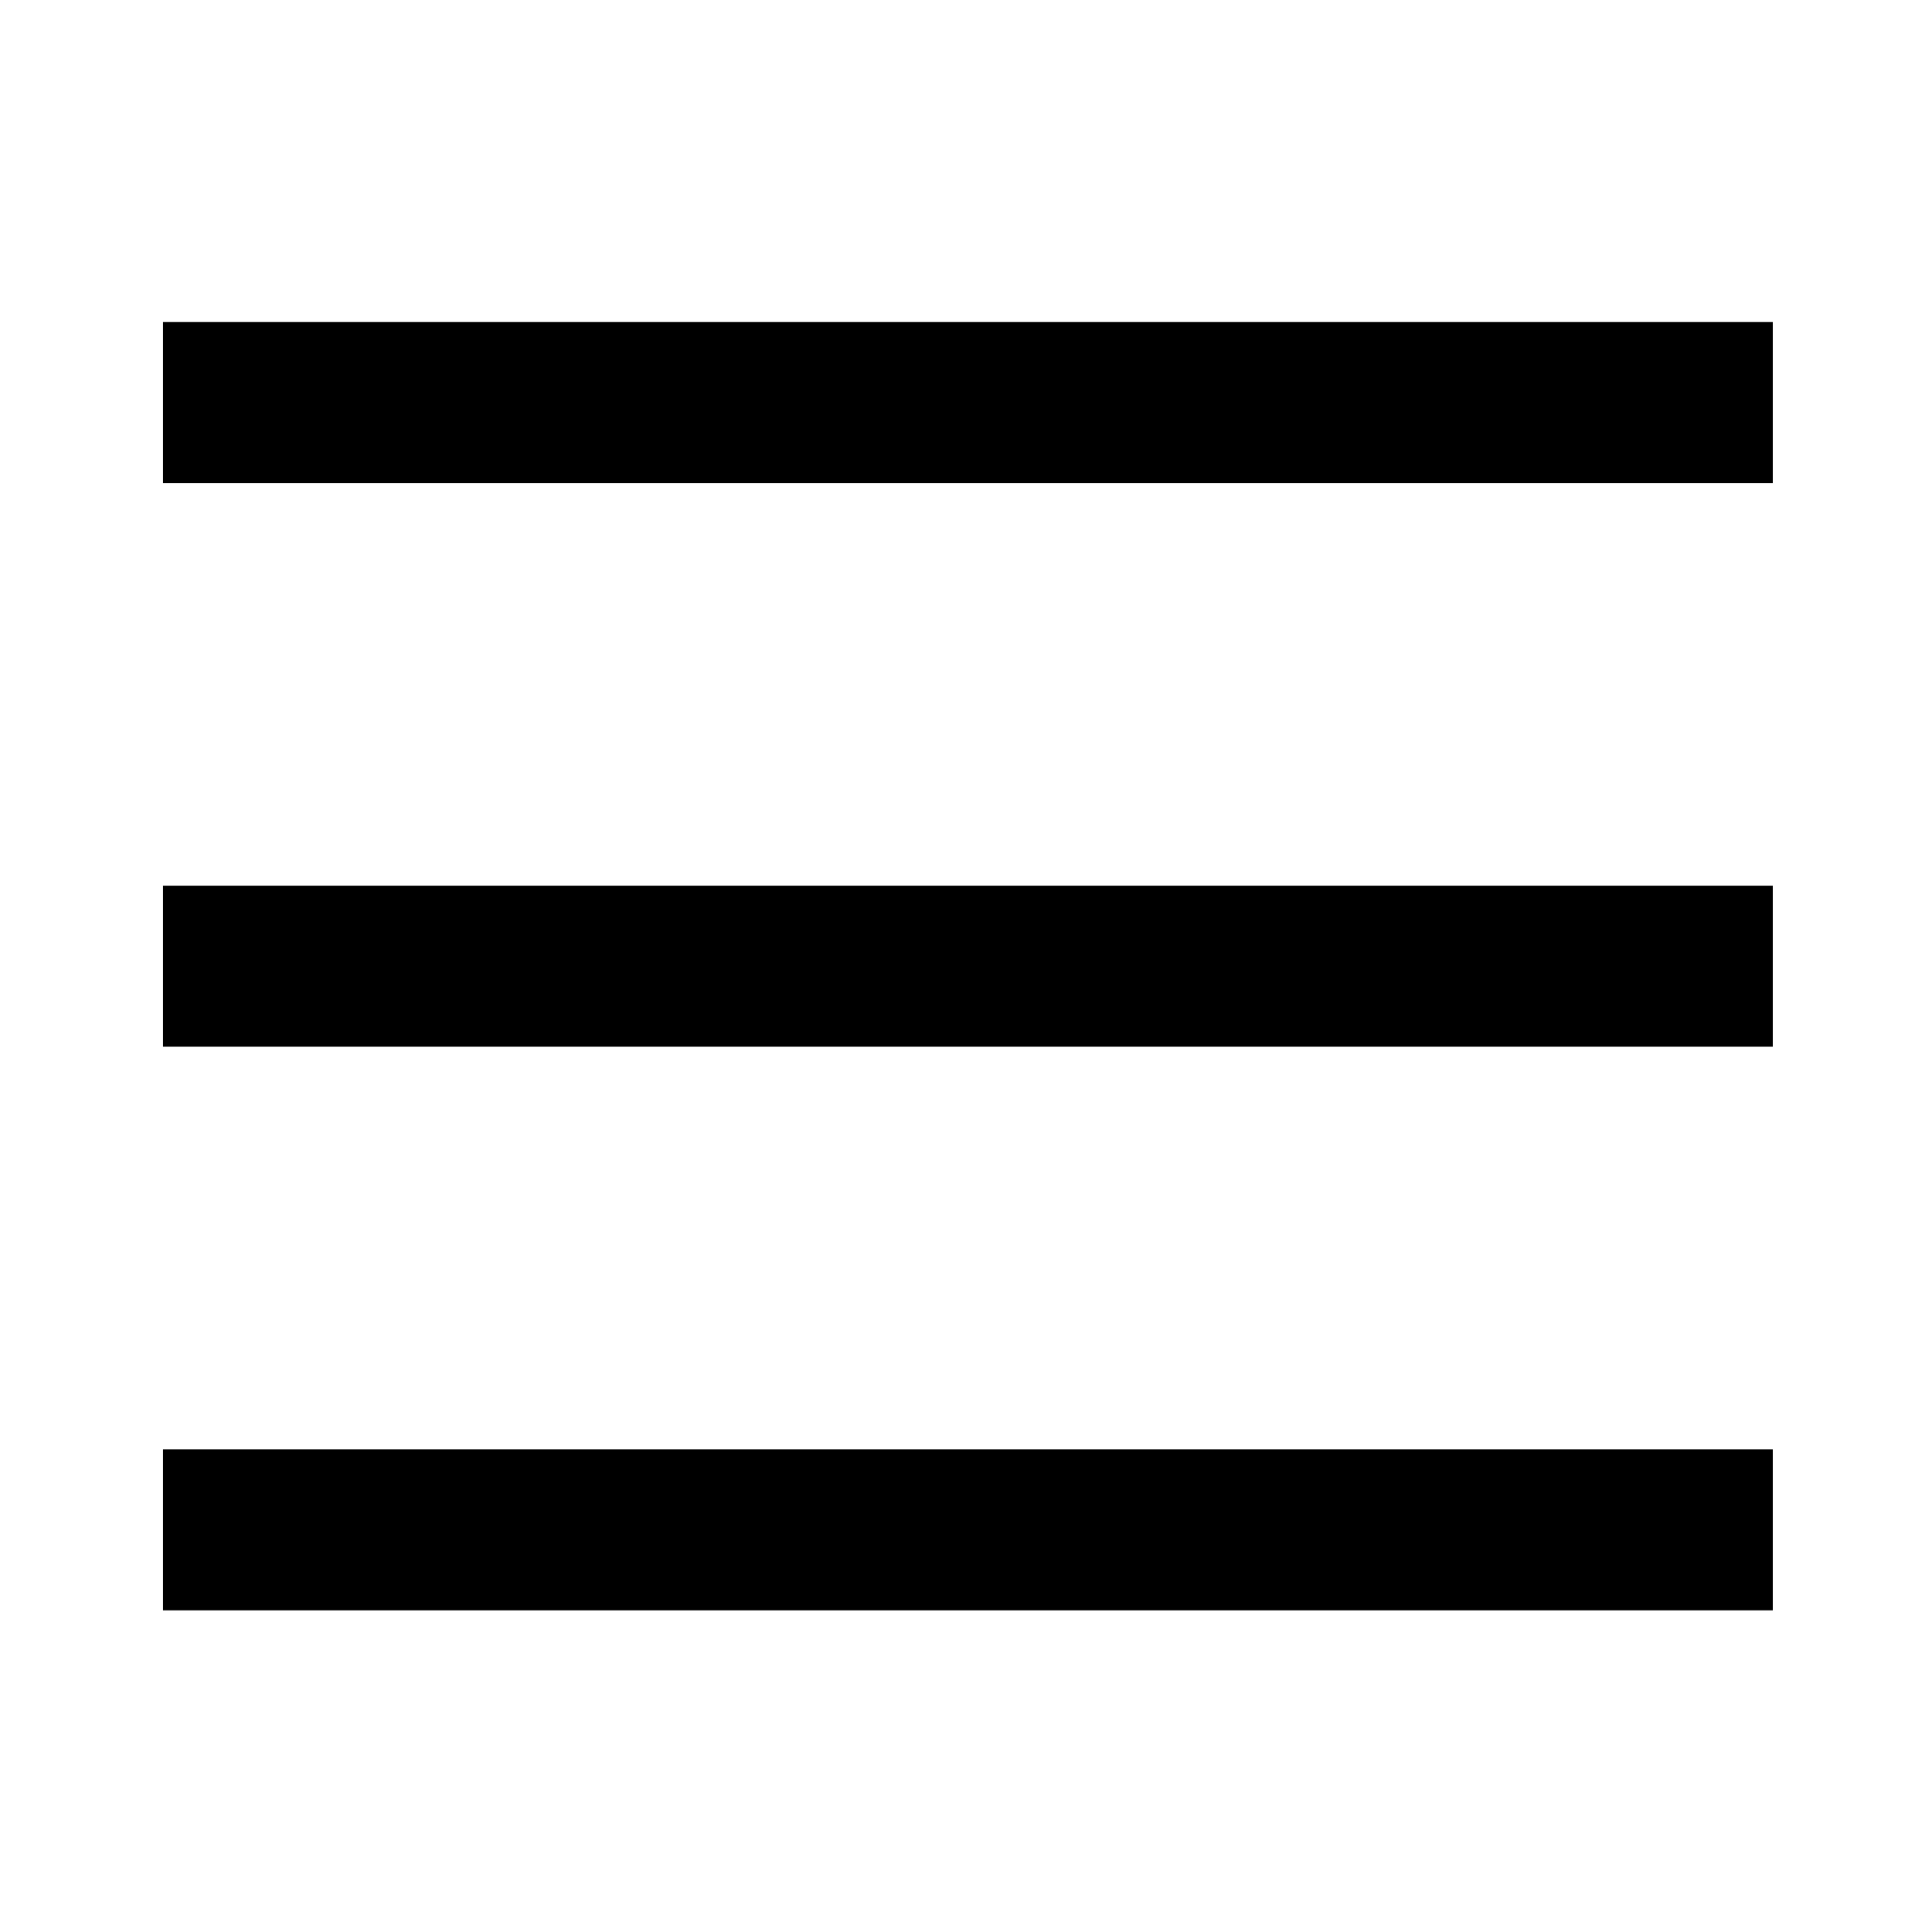 <?xml version="1.0" encoding="UTF-8" standalone="no"?>
<!DOCTYPE svg PUBLIC "-//W3C//DTD SVG 1.1//EN" "http://www.w3.org/Graphics/SVG/1.1/DTD/svg11.dtd">
<svg width="100%" height="100%" viewBox="0 0 96 96" version="1.1" xmlns="http://www.w3.org/2000/svg" xmlns:xlink="http://www.w3.org/1999/xlink" xml:space="preserve" xmlns:serif="http://www.serif.com/" style="fill-rule:evenodd;clip-rule:evenodd;stroke-linejoin:round;stroke-miterlimit:2;">
    <g transform="matrix(3.226,0,0,0.832,-14.256,-2.881)">
        <path d="M31.725,22.697L31.725,32.314L6.93,32.314L6.93,22.697L31.725,22.697ZM31.725,56.358L31.725,65.976L6.93,65.976L6.93,56.358L31.725,56.358ZM31.725,90.02L31.725,99.637L6.93,99.637L6.93,90.02L31.725,90.02Z"/>
    </g>
</svg>

